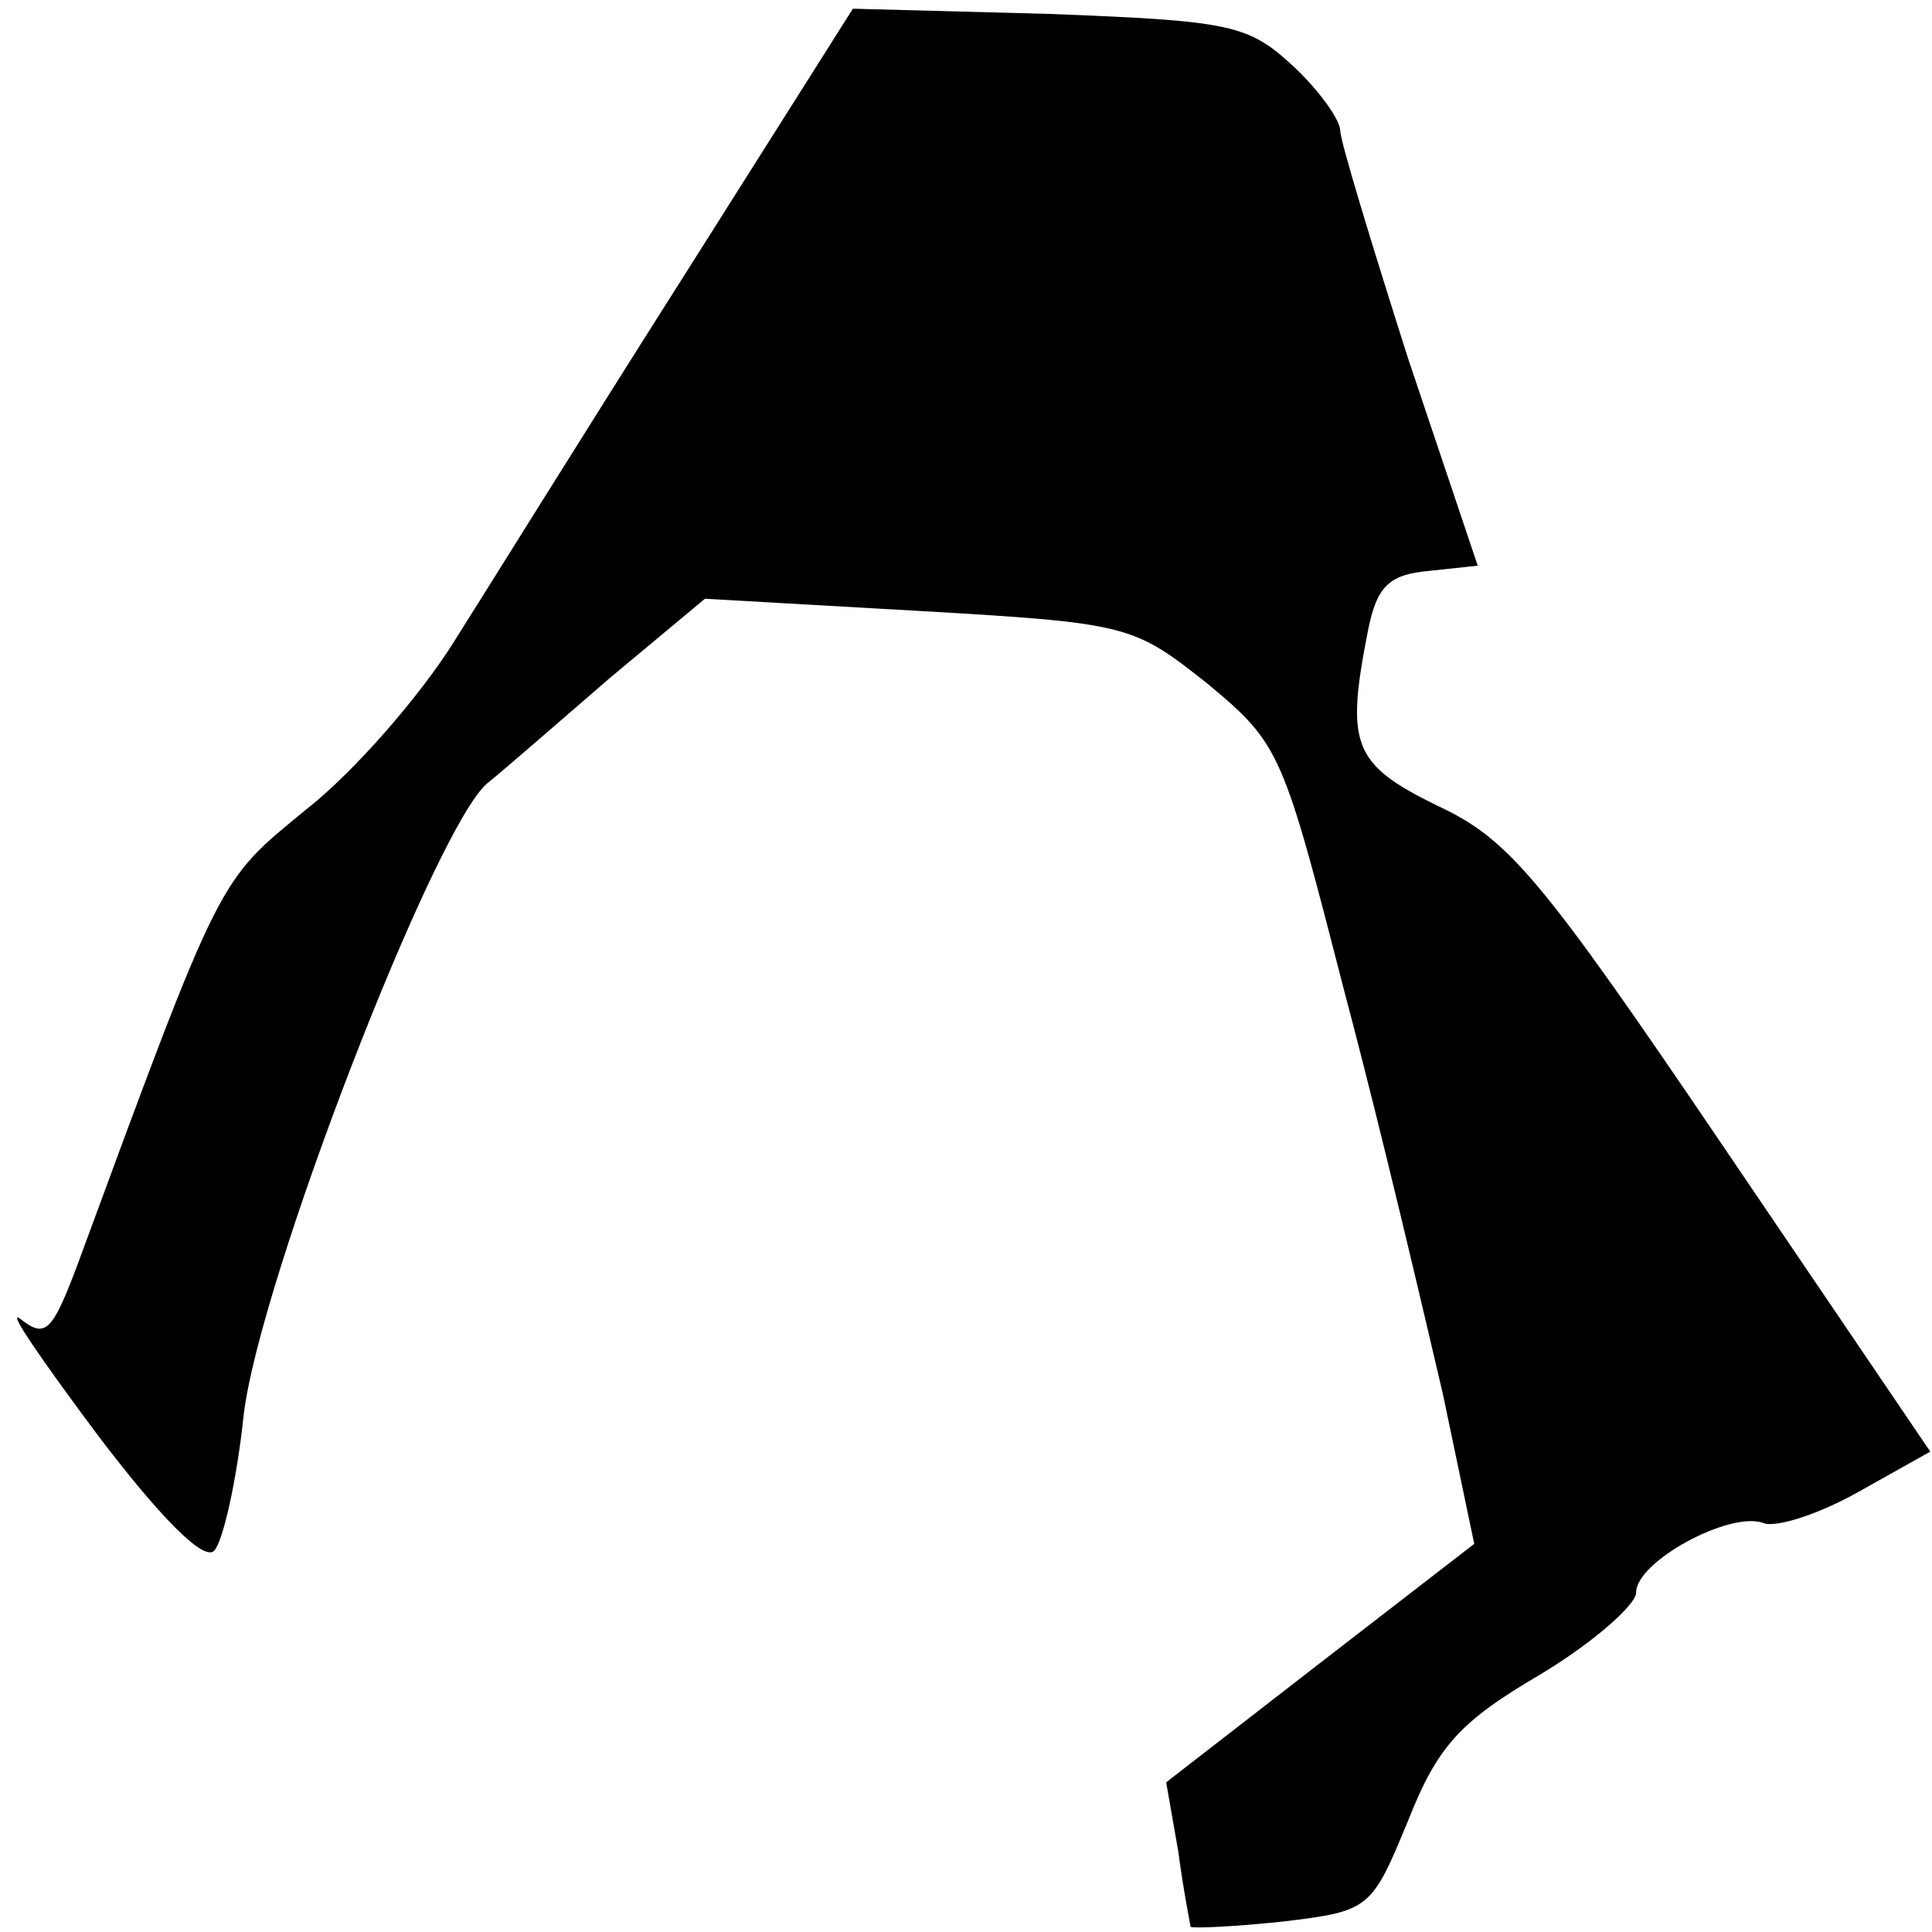<?xml version="1.0" standalone="no"?>
<!DOCTYPE svg PUBLIC "-//W3C//DTD SVG 20010904//EN"
 "http://www.w3.org/TR/2001/REC-SVG-20010904/DTD/svg10.dtd">
<svg version="1.0" xmlns="http://www.w3.org/2000/svg"
 width="111pt" height="111pt" viewBox="0 0 111 111"
 preserveAspectRatio="xMidYMid meet">
<g transform="translate(0,111) scale(0.1,-0.1)"
fill="#000000" stroke="none">
<path fill="#000000" stroke="none" d="M392 950 c-54 -85 -113 -180 -132 -210
-19 -30 -56 -73 -84 -95 -51 -42 -48 -35 -132 -263 -14 -37 -18 -41 -32 -30
-9 7 11 -22 43 -65 37 -49 62 -74 68 -68 5 5 13 40 17 78 9 77 110 338 140
363 10 8 42 36 71 61 l54 45 123 -7 c121 -7 123 -8 166 -42 42 -35 43 -39 79
-179 21 -79 45 -182 56 -229 l18 -86 -88 -68 -89 -69 7 -40 c3 -23 7 -42 7
-43 1 -1 25 0 53 3 50 6 51 7 72 58 17 43 30 57 76 84 30 18 55 40 55 47 0 18
54 47 73 40 7 -3 32 5 55 18 l41 23 -118 174 c-105 155 -124 178 -165 197 -49
24 -53 35 -40 101 5 25 12 32 35 34 l28 3 -40 119 c-21 66 -39 125 -39 131 0
6 -12 23 -27 37 -26 24 -36 26 -140 30 l-113 3 -98 -155z"/>
</g>
</svg>
